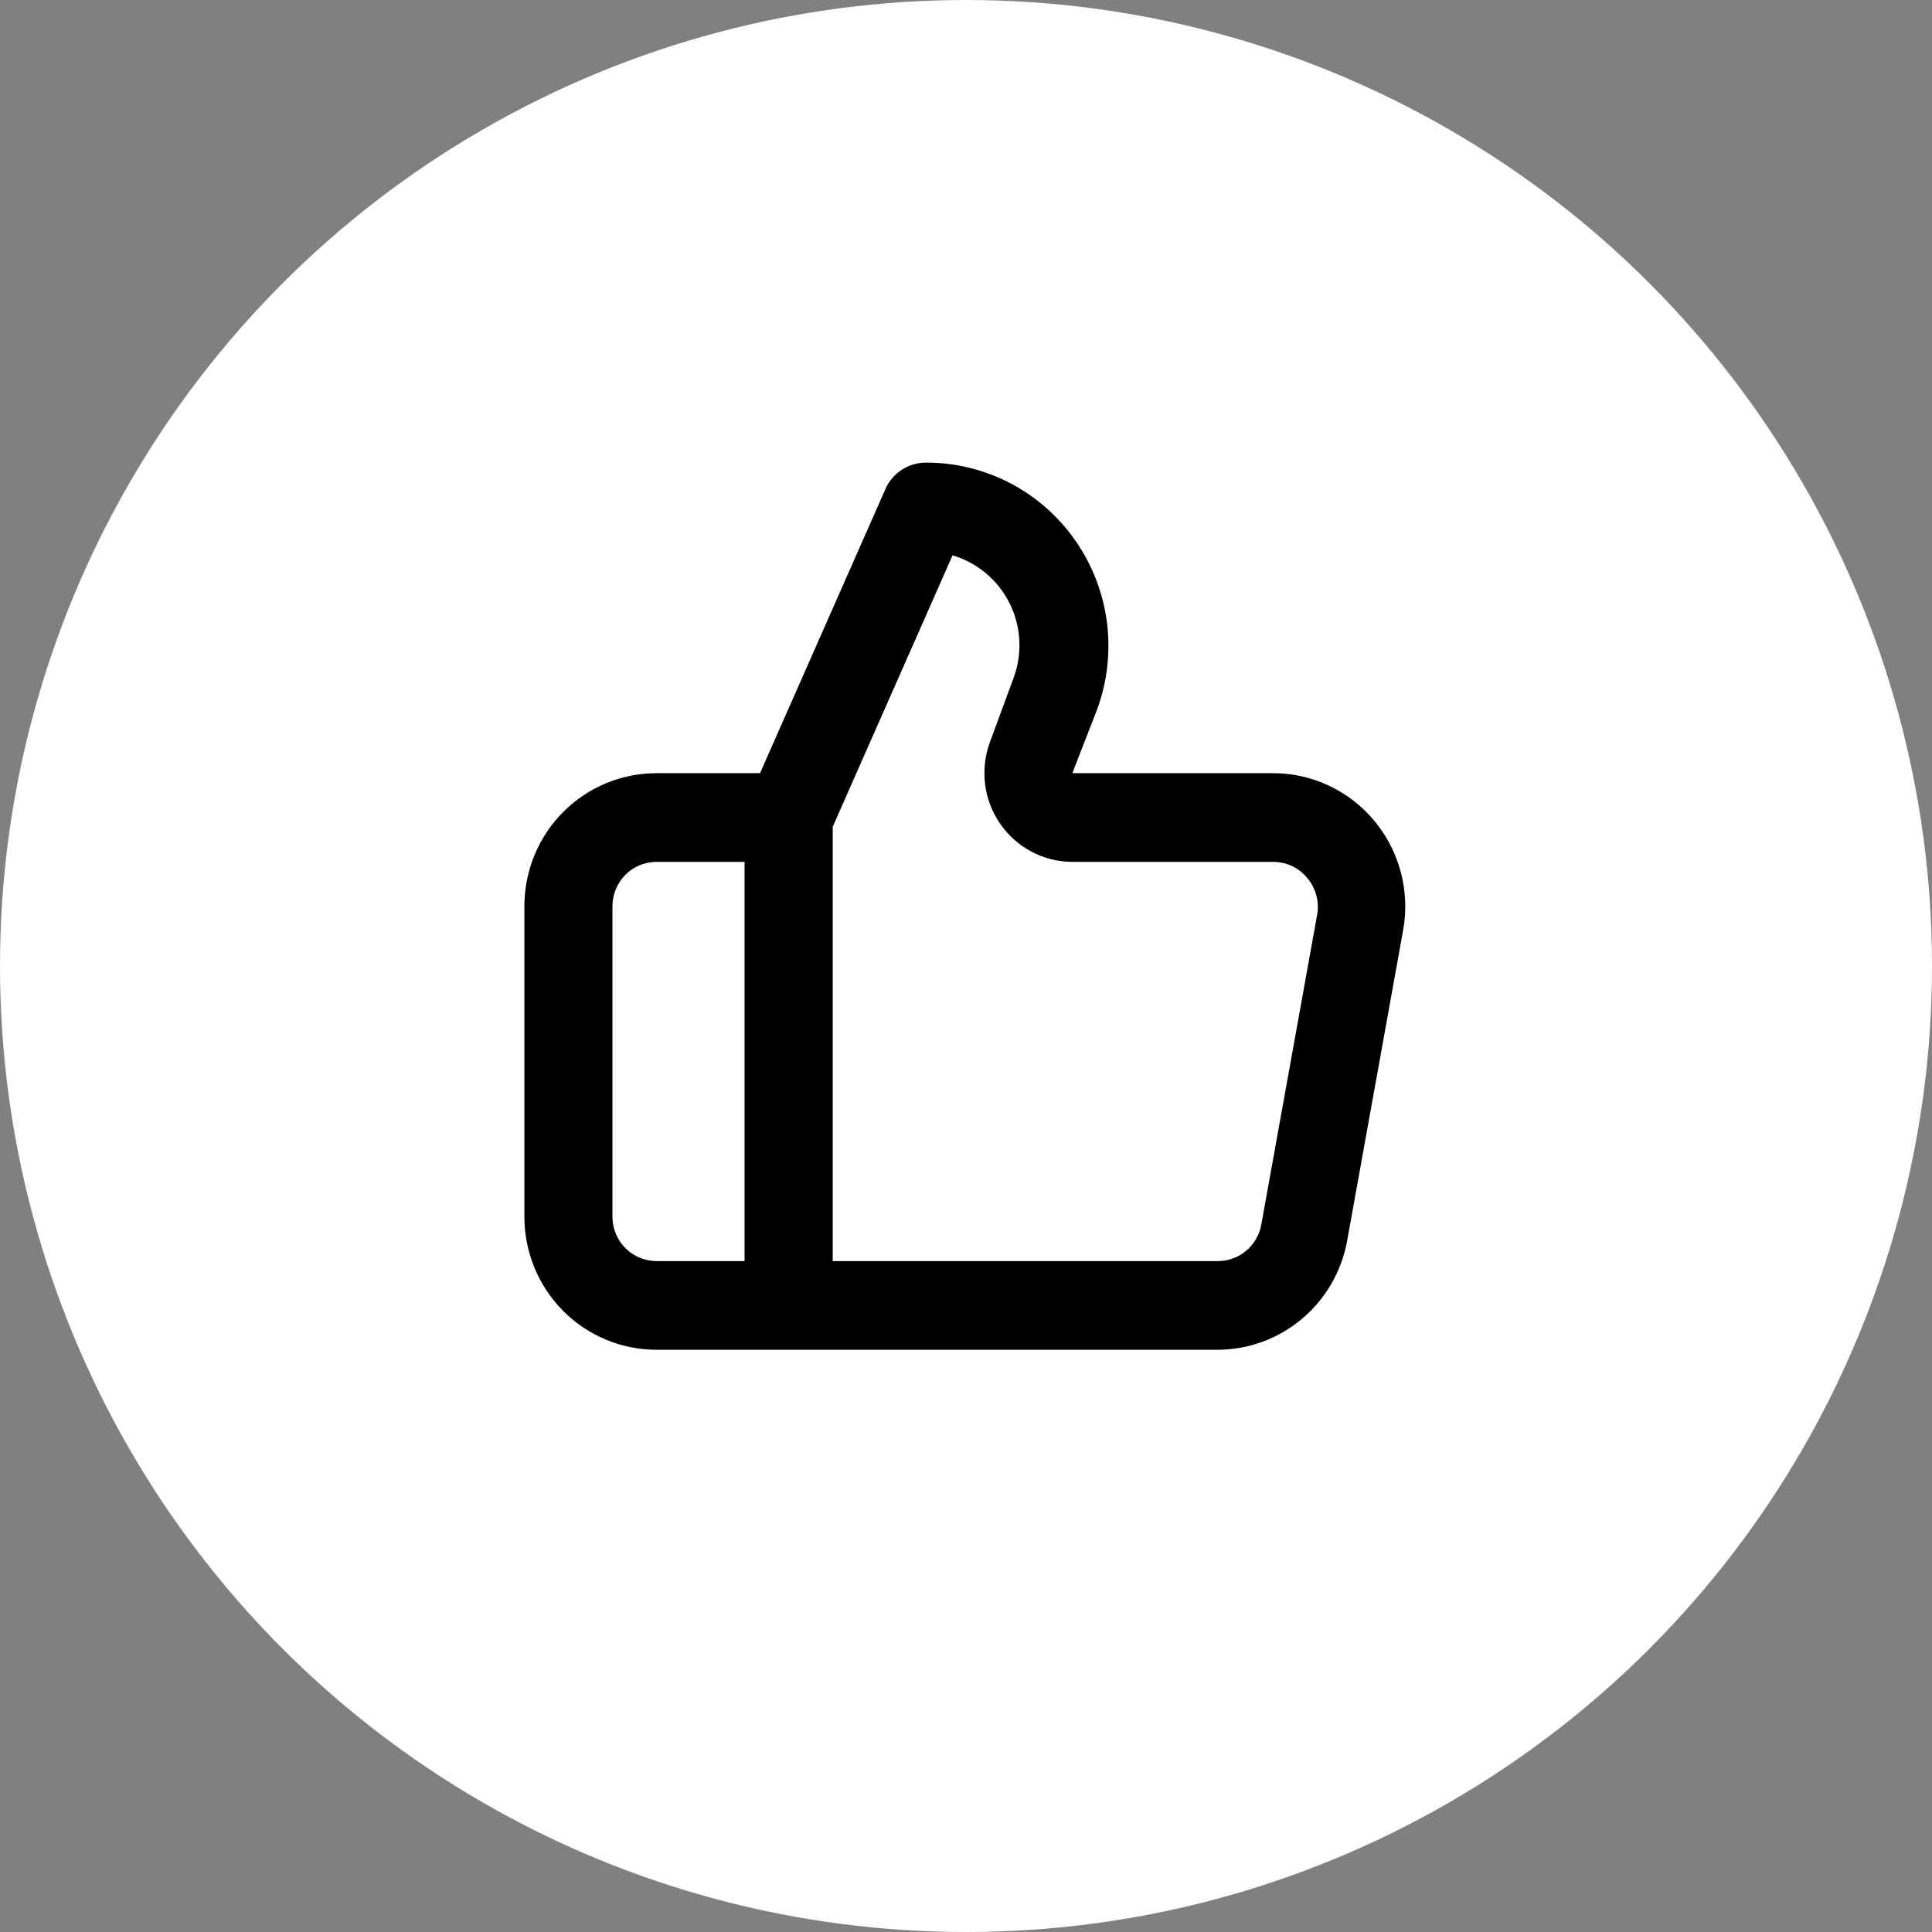 <svg width="31" height="31" viewBox="0 0 31 31" fill="none" xmlns="http://www.w3.org/2000/svg">
<rect x="0" y="0" width="31" height="31" fill="#808080" stroke="none"/>
<circle cx="15.5" cy="15.5" r="15" fill="white" stroke="white"/>
<path d="M22.055 13.174C21.856 12.934 21.608 12.741 21.327 12.608C21.046 12.475 20.739 12.406 20.429 12.406H17.206L17.602 11.388C17.767 10.942 17.821 10.463 17.762 9.991C17.702 9.52 17.53 9.07 17.259 8.68C16.989 8.29 16.629 7.972 16.209 7.753C15.79 7.534 15.325 7.421 14.852 7.423C14.716 7.424 14.584 7.464 14.469 7.538C14.355 7.612 14.265 7.719 14.209 7.843L12.195 12.406H10.534C9.972 12.406 9.432 12.631 9.035 13.031C8.637 13.431 8.414 13.975 8.414 14.541V19.523C8.414 20.089 8.637 20.632 9.035 21.033C9.432 21.433 9.972 21.658 10.534 21.658H19.531C20.027 21.658 20.508 21.483 20.889 21.163C21.27 20.843 21.527 20.399 21.616 19.907L22.514 14.925C22.57 14.617 22.557 14.301 22.478 13.998C22.398 13.696 22.254 13.414 22.055 13.174ZM11.947 20.235H10.534C10.347 20.235 10.167 20.16 10.034 20.026C9.902 19.893 9.827 19.712 9.827 19.523V14.541C9.827 14.352 9.902 14.171 10.034 14.037C10.167 13.904 10.347 13.829 10.534 13.829H11.947V20.235ZM21.136 14.669L20.238 19.651C20.208 19.817 20.121 19.966 19.991 20.073C19.862 20.18 19.699 20.237 19.531 20.235H13.361V13.267L15.284 8.911C15.482 8.969 15.665 9.068 15.823 9.201C15.981 9.334 16.11 9.499 16.202 9.685C16.294 9.871 16.346 10.074 16.356 10.281C16.366 10.489 16.333 10.696 16.259 10.89L15.884 11.907C15.805 12.123 15.778 12.354 15.806 12.582C15.834 12.81 15.917 13.027 16.047 13.216C16.176 13.405 16.35 13.559 16.552 13.666C16.753 13.773 16.978 13.829 17.206 13.829H20.429C20.533 13.829 20.636 13.852 20.73 13.896C20.824 13.94 20.907 14.005 20.973 14.085C21.041 14.165 21.091 14.258 21.119 14.359C21.148 14.46 21.153 14.566 21.136 14.669Z" fill="black"/>
</svg>
